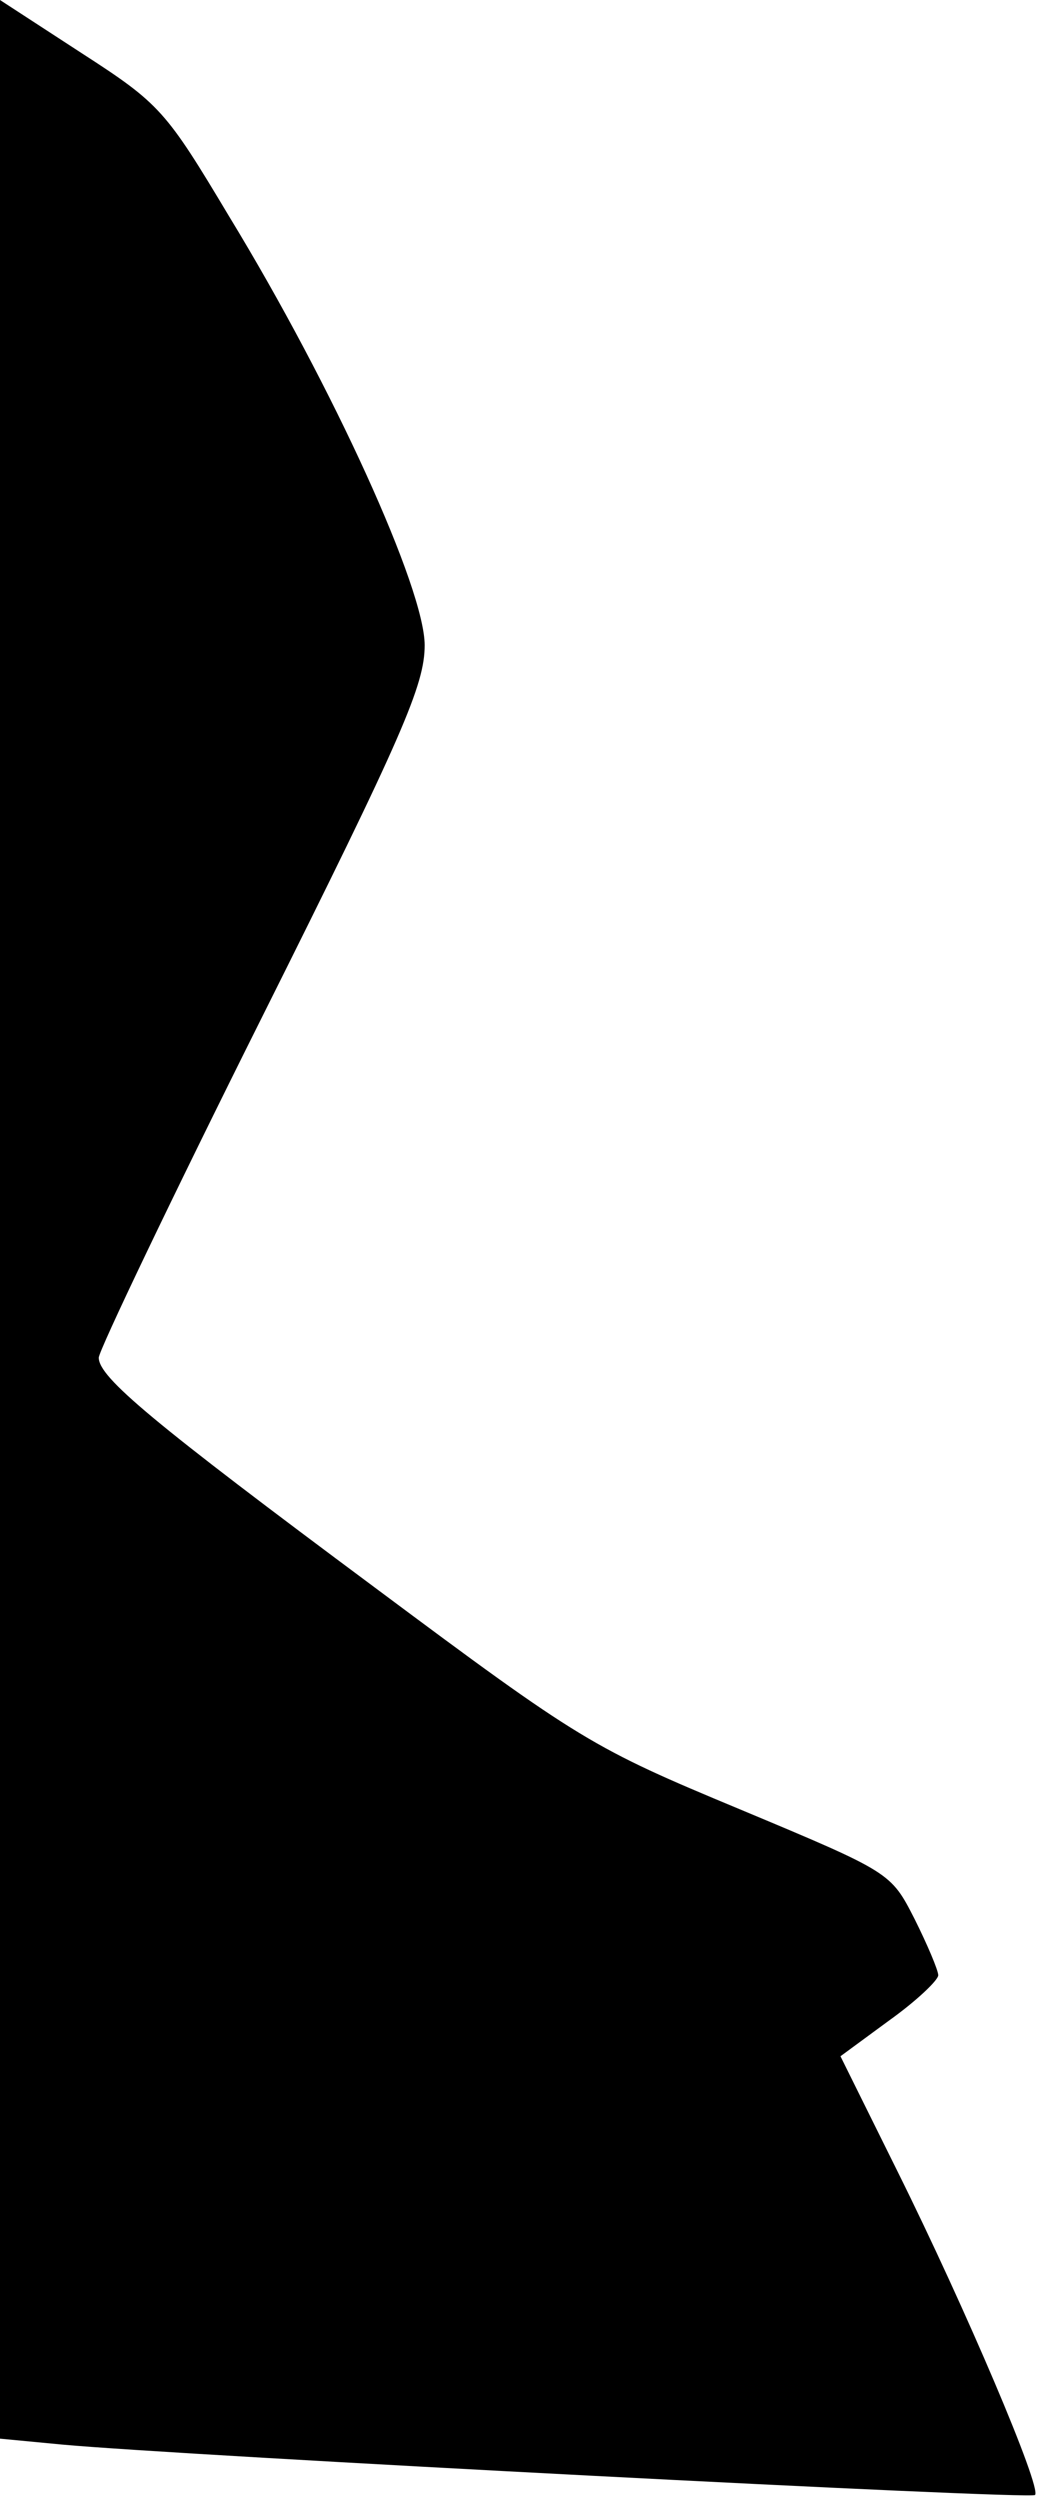 <?xml version="1.0" standalone="no"?>
<!DOCTYPE svg PUBLIC "-//W3C//DTD SVG 20010904//EN"
 "http://www.w3.org/TR/2001/REC-SVG-20010904/DTD/svg10.dtd">
<svg version="1.0" xmlns="http://www.w3.org/2000/svg"
 width="105pt" height="253pt" viewBox="0 0 105 253"
 preserveAspectRatio="xMidYMid meet">
<g transform="translate(0,253) scale(0.1,-0.1)"
fill="#000000" stroke="none">
<path fill="#000000" stroke="none" d="M0 1296 l0 -1234 63 -6 c119 -11 981
-56 985 -51 7 7 -70 188 -139 327 l-58 117 49 36 c28 20 50 41 50 46 0 5 -11
31 -24 57 -24 47 -24 47 -177 111 -149 62 -161 69 -369 224 -226 168 -280 213
-280 233 0 7 74 162 165 344 143 286 165 337 165 377 0 57 -92 260 -198 434
-64 107 -70 114 -149 165 l-83 54 0 -1234z"/>
</g>
</svg>
